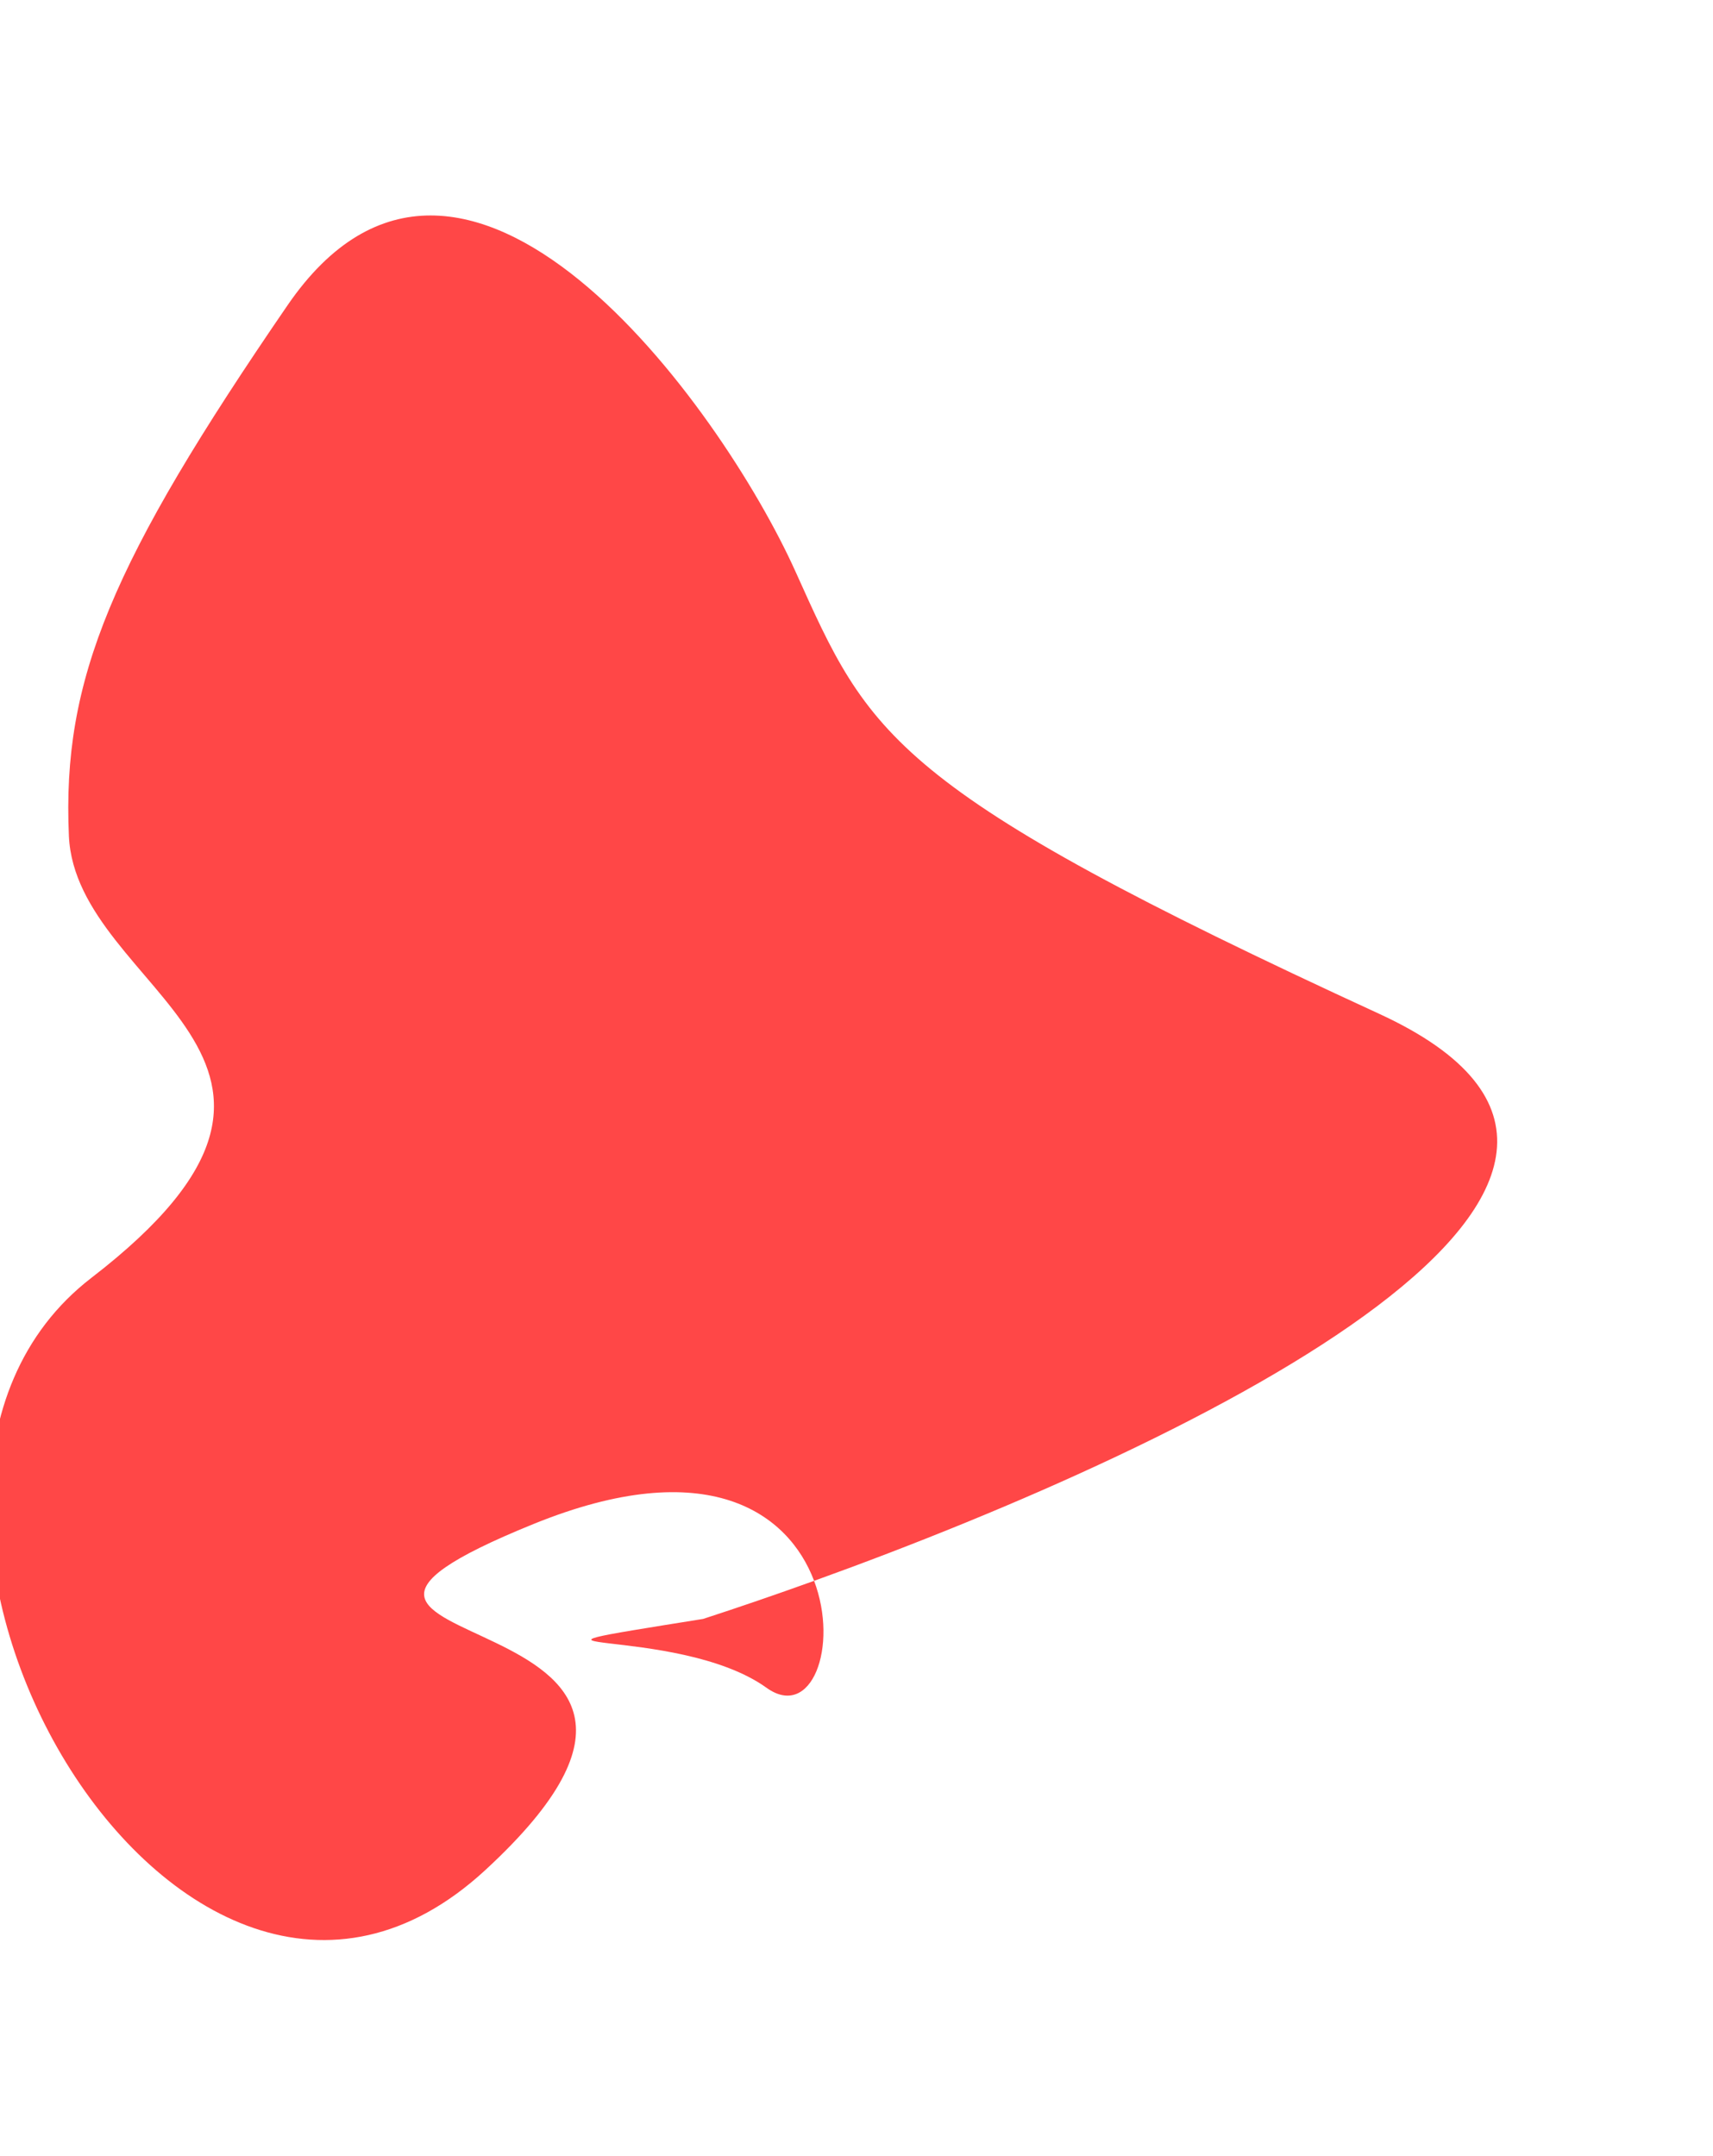 <svg width="743" height="935" viewBox="0 0 743 935" fill="none" xmlns="http://www.w3.org/2000/svg">
<g filter="url(#filter0_f_397_5349)">
<path d="M353.108 685.566C336.329 691.61 320.14 697.145 304.971 702.077C199.544 718.963 292.995 703.571 332.471 731.937C351.937 745.925 363.875 714.135 353.108 685.566C522.893 624.398 753.095 510.933 598.195 439.654C385.434 341.75 377.194 319.184 344.979 247.737C312.764 176.289 201.021 21.124 124.69 132.432C48.36 243.741 26.852 294.637 29.883 362.513C32.914 430.388 163.248 458.999 39.663 554.144C-83.922 649.289 77.005 934.048 210.5 811C343.995 687.953 82.421 721.394 231.443 660.899C306.981 630.234 342.041 656.198 353.108 685.566Z" fill="#FF4747"/>
</g>
<defs>
<filter id="filter0_f_397_5349" x="-97.557" y="0.443" width="839.942" height="933.896" filterUnits="userSpaceOnUse" color-interpolation-filters="sRGB">
<feFlood flood-opacity="0" result="BackgroundImageFix"/>
<feBlend mode="normal" in="SourceGraphic" in2="BackgroundImageFix" result="shape"/>
<feGaussianBlur stdDeviation="46.5" result="effect1_foregroundBlur_397_5349"/>
</filter>
</defs>
</svg>
